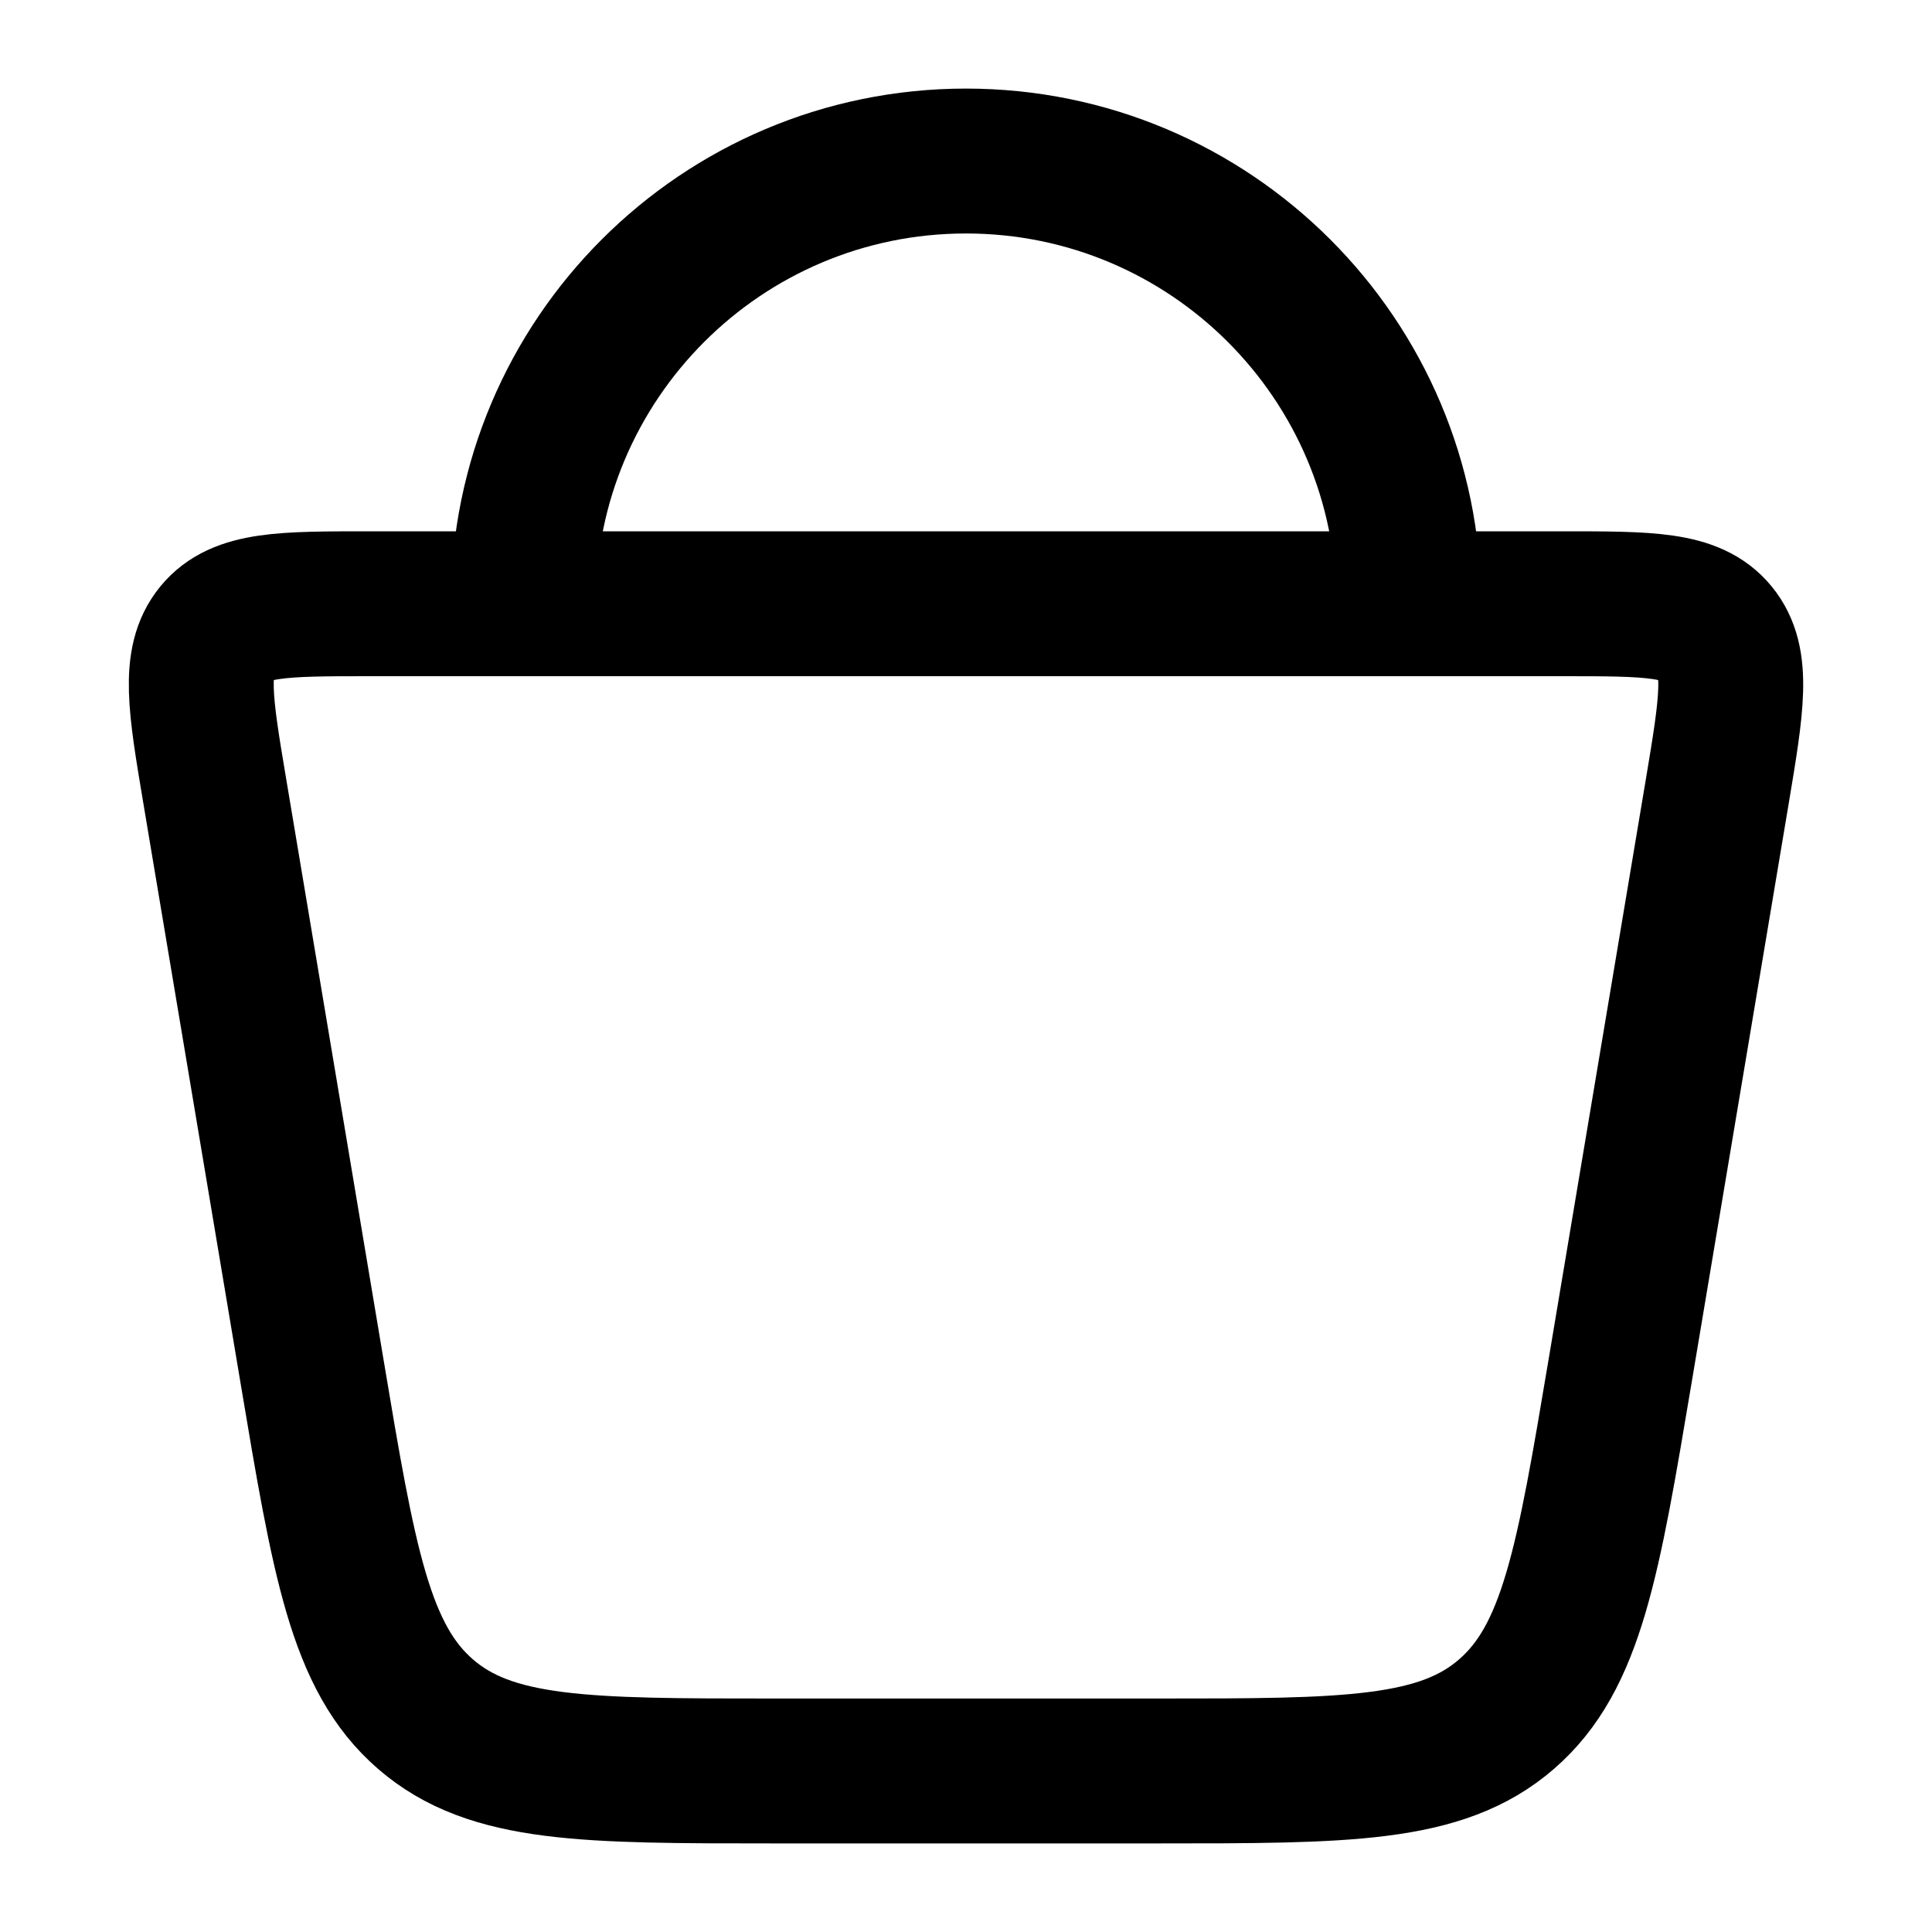 <svg width="20" height="20" viewBox="0 0 20 20" fill="none" xmlns="http://www.w3.org/2000/svg">
<path d="M3.228 14.183L2.225 8.2C2.073 7.295 1.997 6.843 2.24 6.546C2.483 6.25 2.929 6.25 3.822 6.25H16.179C17.071 6.25 17.518 6.25 17.76 6.546C18.003 6.843 17.927 7.295 17.776 8.2L16.773 14.183C16.44 16.166 16.274 17.157 15.595 17.745C14.917 18.333 13.938 18.333 11.982 18.333H8.018C6.062 18.333 5.084 18.333 4.405 17.745C3.726 17.157 3.56 16.166 3.228 14.183Z" stroke="currentColor" stroke-width="1.5"/>
<path d="M14.583 6.25C14.583 3.719 12.531 1.667 10 1.667C7.469 1.667 5.417 3.719 5.417 6.25" stroke="currentColor" stroke-width="1.5"/>
</svg>
